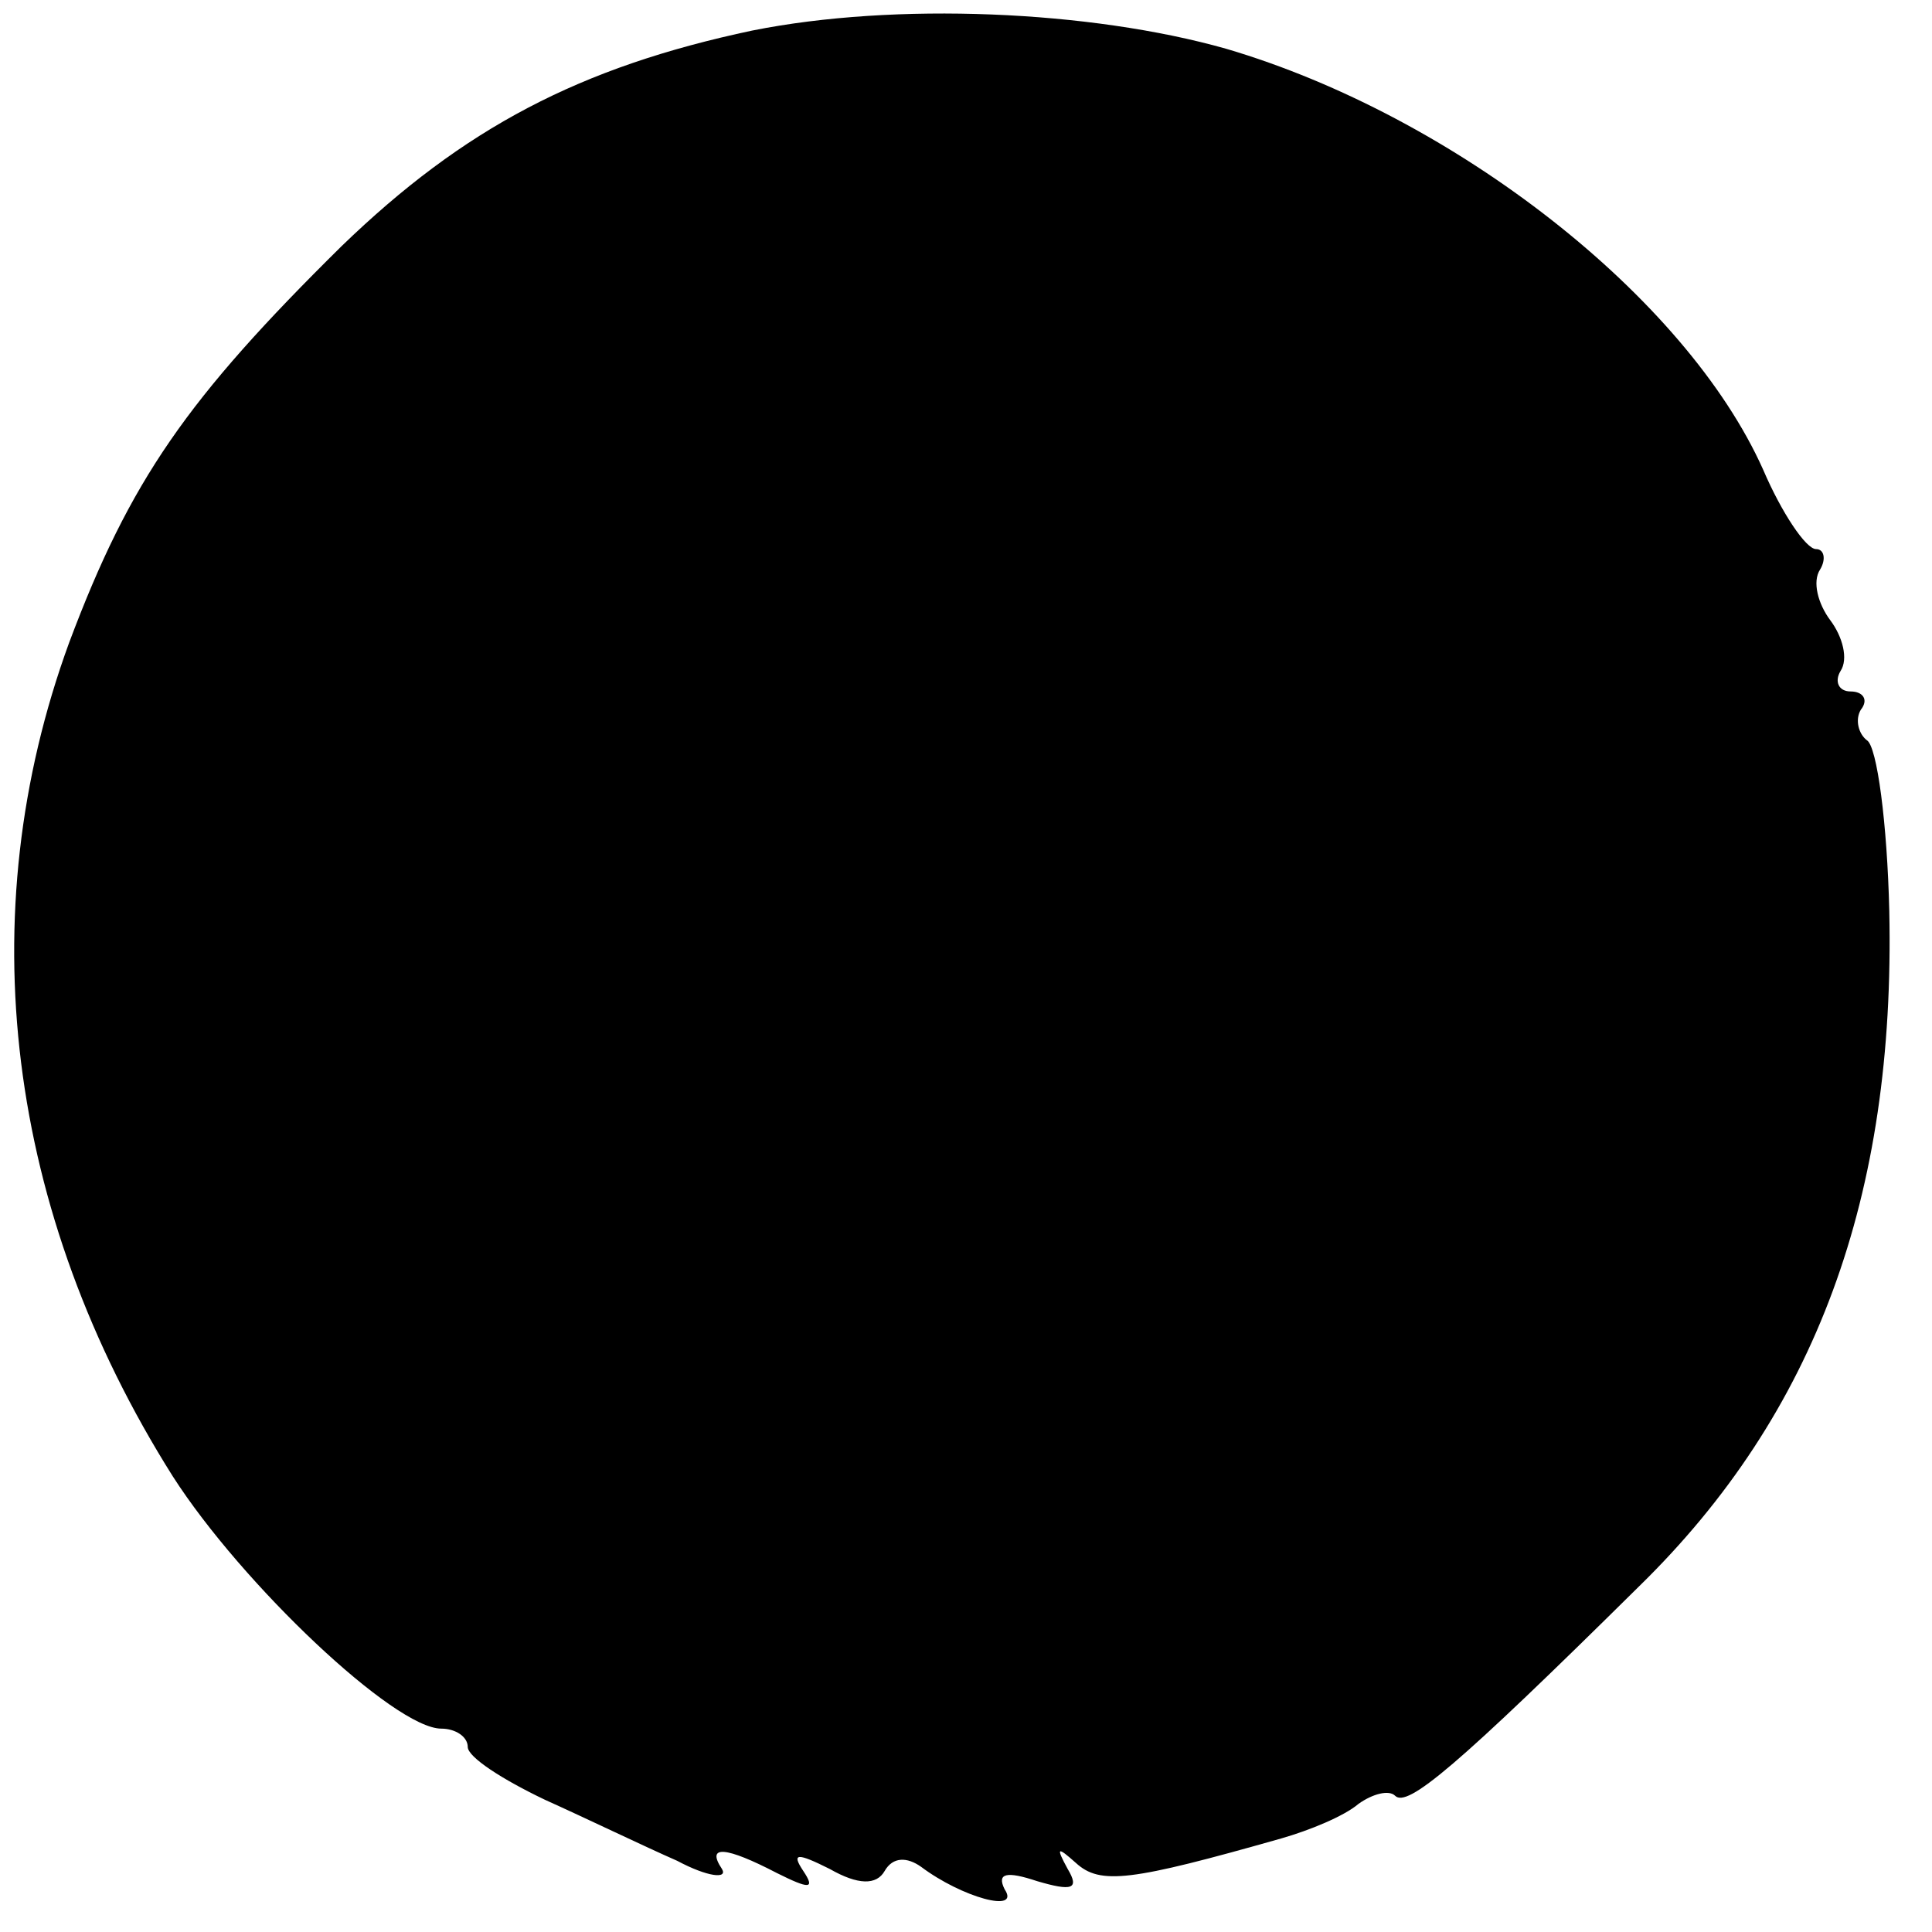 <?xml version="1.0" standalone="no"?>
<!DOCTYPE svg PUBLIC "-//W3C//DTD SVG 20010904//EN"
 "http://www.w3.org/TR/2001/REC-SVG-20010904/DTD/svg10.dtd">
<svg version="1.0" xmlns="http://www.w3.org/2000/svg"
 width="95pt" height="95pt" viewBox="0 0 95 95"
 preserveAspectRatio="xMidYMid meet">
<g transform="translate(0,95) scale(0.1,-0.1)"
fill="#000000" stroke="none">
<path d="M370 935 c-85 -18 -142 -48 -202 -106 -76 -75 -104 -115 -134 -195
-49 -134 -31 -280 51 -410 34 -53 109 -124 132 -124 7 0 13 -4 13 -9 0 -5 17
-16 38 -26 20 -9 49 -23 65 -30 15 -8 25 -9 22 -4 -8 12 2 11 27 -2 16 -8 19
-8 13 1 -6 9 -3 9 13 1 14 -8 23 -8 27 -1 4 7 11 7 18 2 20 -15 49 -23 41 -11
-4 8 1 9 16 4 17 -5 21 -4 15 6 -6 11 -5 11 4 3 12 -11 27 -9 101 12 14 4 31
11 38 17 7 5 15 7 18 4 6 -6 30 14 120 103 87 85 126 192 123 332 -1 43 -6 81
-11 84 -4 3 -6 10 -3 15 4 5 1 9 -5 9 -6 0 -8 5 -5 10 4 6 1 17 -5 25 -6 8 -9
19 -5 25 3 5 2 10 -2 10 -5 0 -17 18 -26 39 -38 85 -152 174 -264 207 -67 19
-163 23 -233 9z"/>
</g>
</svg>
